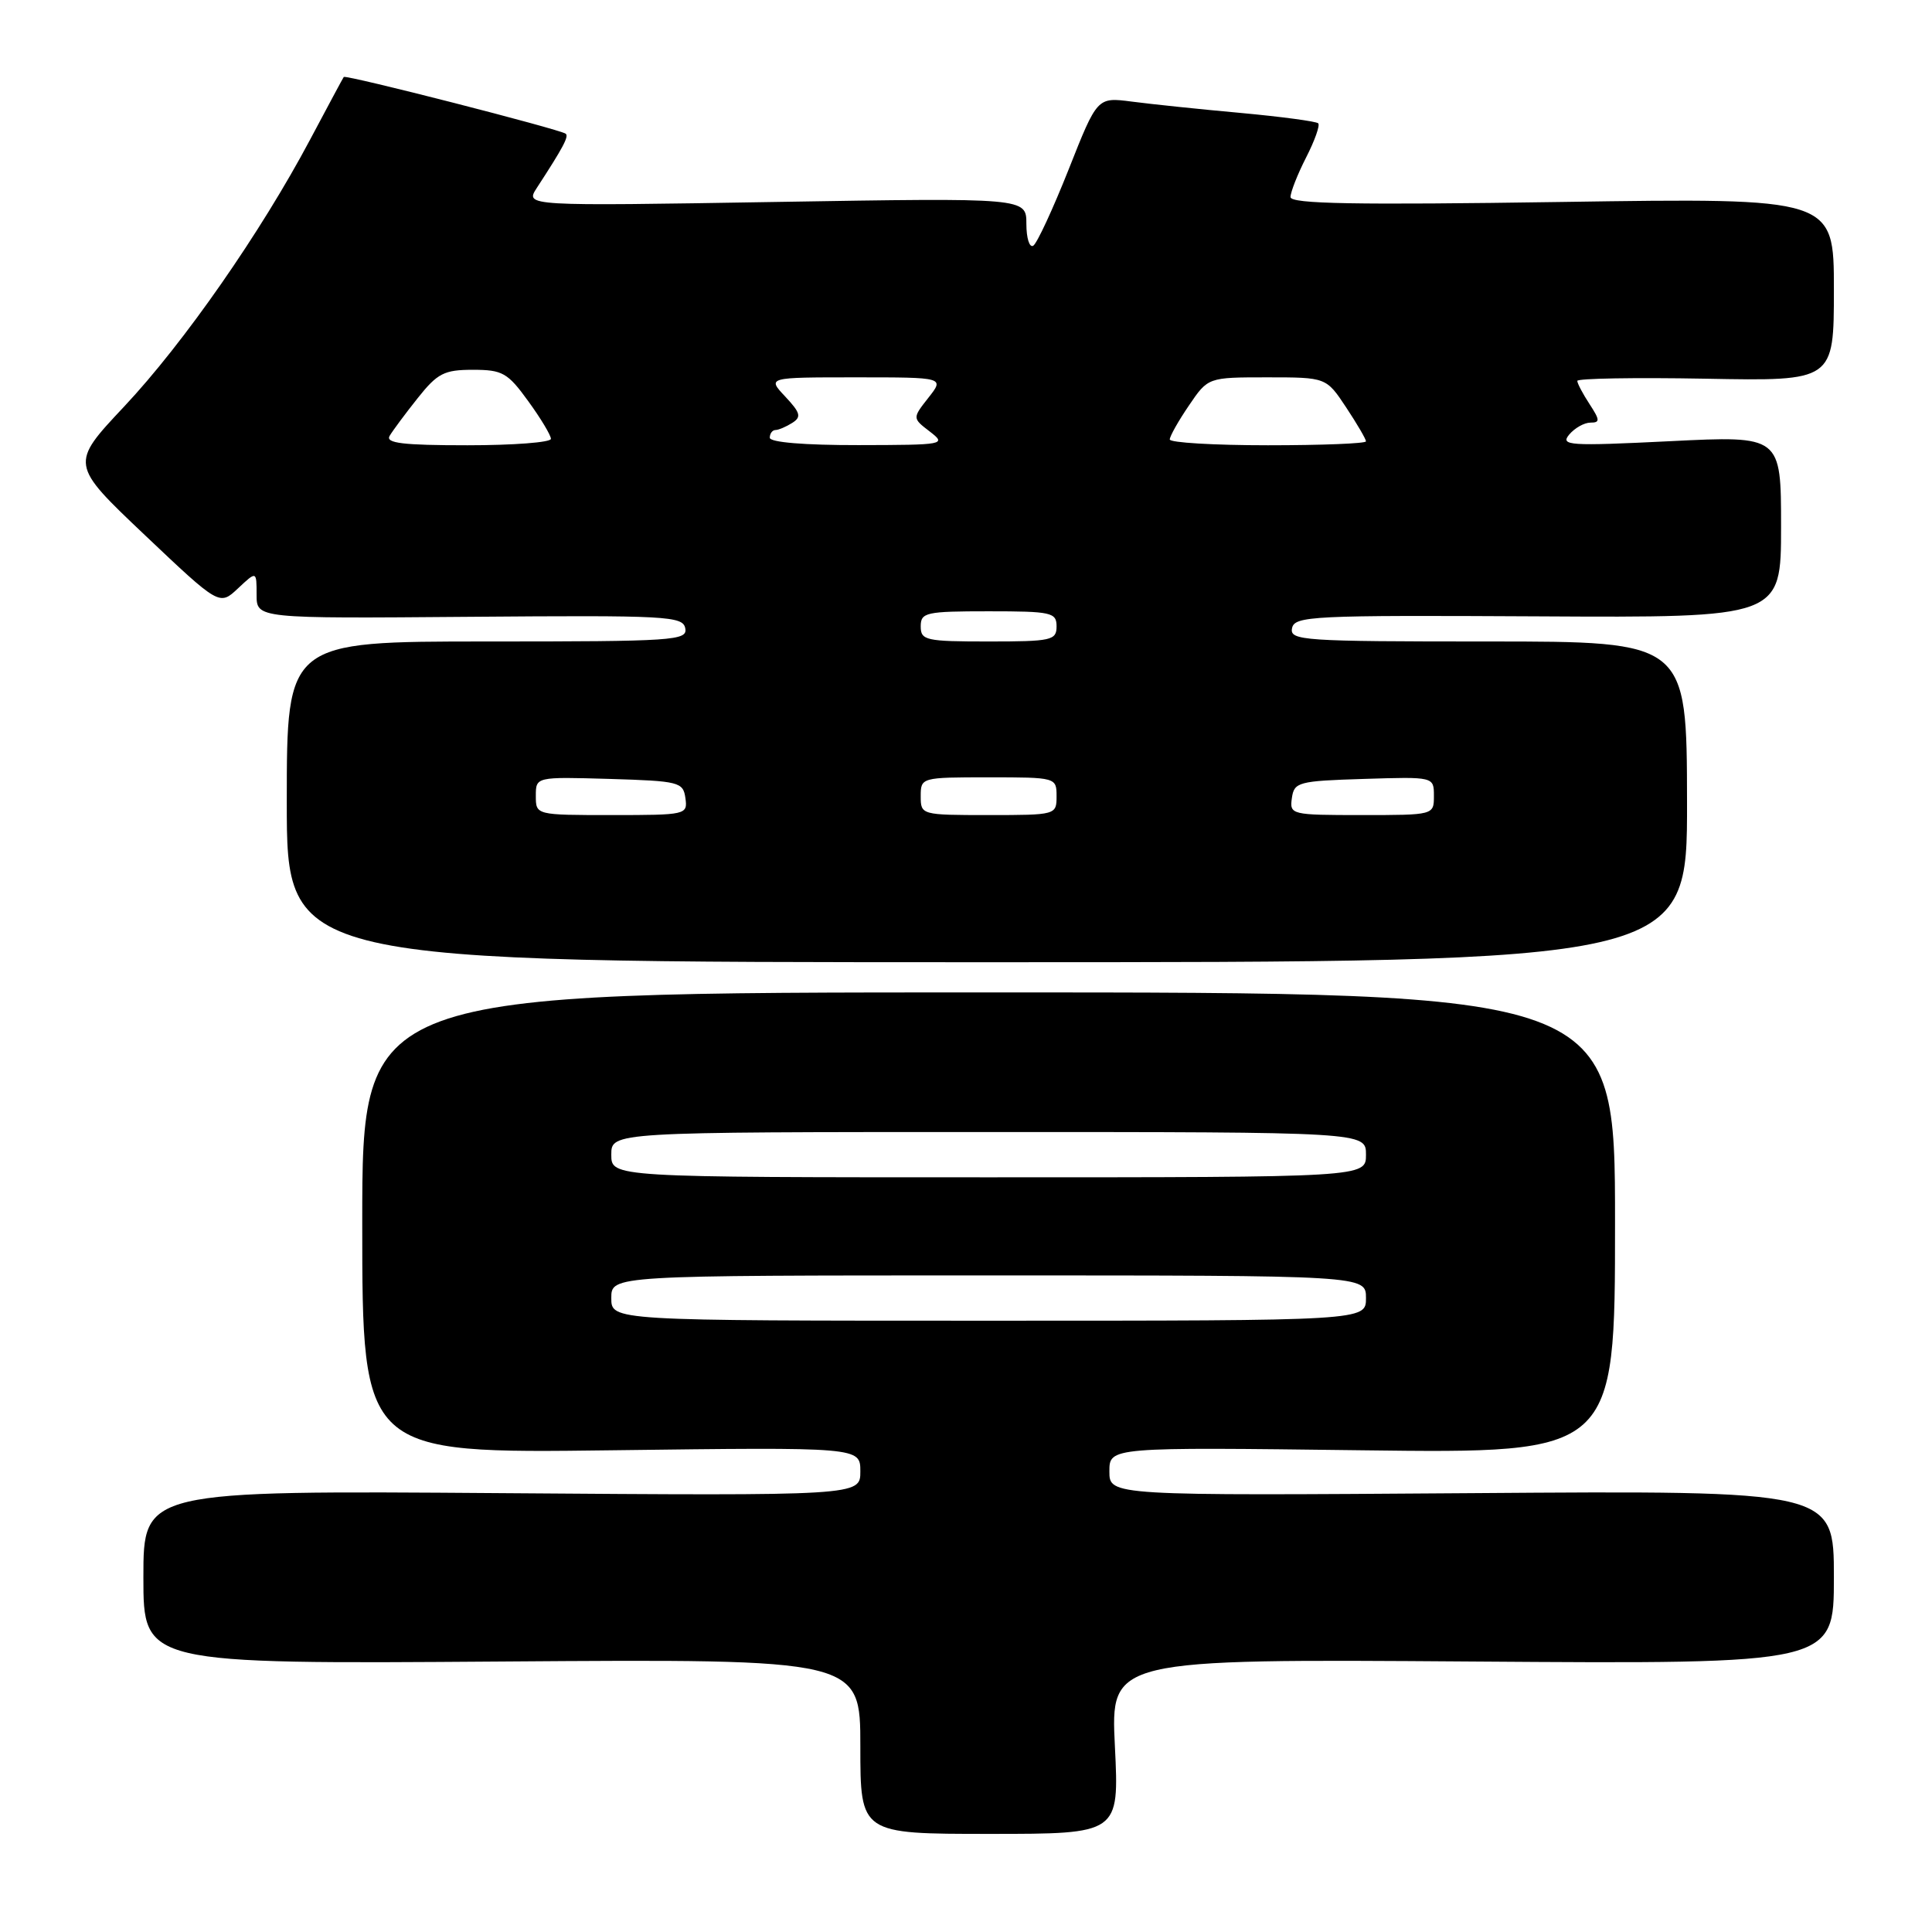 <?xml version="1.0" encoding="UTF-8" standalone="no"?>
<!DOCTYPE svg PUBLIC "-//W3C//DTD SVG 1.1//EN" "http://www.w3.org/Graphics/SVG/1.1/DTD/svg11.dtd" >
<svg xmlns="http://www.w3.org/2000/svg" xmlns:xlink="http://www.w3.org/1999/xlink" version="1.1" viewBox="0 0 256 256">
 <g >
 <path fill="currentColor"
d=" M 147.73 231.41 C 147.16 219.82 147.16 219.82 195.08 220.16 C 243.00 220.50 243.00 220.50 243.00 209.00 C 243.00 197.50 243.00 197.50 195.00 197.85 C 147.00 198.19 147.00 198.19 147.00 194.97 C 147.00 191.75 147.00 191.75 180.50 192.17 C 214.00 192.59 214.00 192.59 214.00 162.04 C 214.00 131.50 214.00 131.50 131.00 131.50 C 48.00 131.50 48.00 131.50 48.00 162.05 C 48.00 192.59 48.00 192.59 81.00 192.17 C 114.00 191.75 114.00 191.75 114.00 194.97 C 114.00 198.20 114.00 198.20 66.50 197.85 C 19.00 197.50 19.00 197.50 19.00 209.00 C 19.00 220.50 19.00 220.50 66.50 220.16 C 114.00 219.82 114.00 219.82 114.00 231.41 C 114.00 243.00 114.00 243.00 131.15 243.00 C 148.30 243.00 148.30 243.00 147.73 231.41 Z  M 223.54 106.25 C 223.51 85.00 223.51 85.00 197.18 85.00 C 172.64 85.00 170.88 84.88 171.20 83.25 C 171.52 81.62 173.79 81.51 203.77 81.67 C 236.00 81.85 236.00 81.85 236.00 69.79 C 236.00 57.73 236.00 57.73 221.30 58.46 C 207.91 59.12 206.72 59.04 207.92 57.59 C 208.65 56.72 209.92 56.00 210.74 56.00 C 212.03 56.00 212.01 55.67 210.62 53.54 C 209.73 52.18 209.00 50.80 209.00 50.47 C 209.00 50.14 216.65 50.01 226.00 50.18 C 243.00 50.50 243.00 50.50 243.00 38.36 C 243.00 26.22 243.00 26.22 207.00 26.76 C 179.54 27.17 171.00 27.02 171.00 26.11 C 171.00 25.46 171.93 23.09 173.07 20.86 C 174.21 18.63 174.93 16.60 174.67 16.34 C 174.41 16.08 169.77 15.46 164.35 14.96 C 158.93 14.47 152.45 13.79 149.95 13.46 C 145.39 12.87 145.39 12.87 141.61 22.43 C 139.52 27.69 137.41 32.25 136.91 32.56 C 136.41 32.86 136.00 31.56 136.00 29.66 C 136.00 26.21 136.00 26.21 102.78 26.76 C 69.57 27.31 69.57 27.31 71.13 24.90 C 74.63 19.53 75.40 18.07 74.96 17.72 C 74.23 17.14 45.80 9.86 45.55 10.20 C 45.43 10.36 43.43 14.10 41.09 18.50 C 34.56 30.80 24.36 45.45 16.45 53.87 C 9.28 61.50 9.28 61.50 19.18 70.89 C 29.08 80.27 29.08 80.27 31.54 77.96 C 34.00 75.65 34.00 75.65 34.00 78.81 C 34.00 81.96 34.00 81.96 62.23 81.73 C 88.42 81.52 90.48 81.63 90.80 83.25 C 91.12 84.88 89.35 85.00 64.57 85.00 C 38.00 85.00 38.00 85.00 38.00 106.25 C 38.00 127.50 38.00 127.50 130.79 127.50 C 223.57 127.50 223.57 127.50 223.54 106.25 Z  M 81.00 172.00 C 81.00 169.00 81.00 169.00 131.00 169.00 C 181.00 169.00 181.00 169.00 181.00 172.00 C 181.00 175.00 181.00 175.00 131.00 175.00 C 81.00 175.00 81.00 175.00 81.00 172.00 Z  M 81.00 153.00 C 81.00 150.00 81.00 150.00 131.00 150.00 C 181.00 150.00 181.00 150.00 181.00 153.00 C 181.00 156.00 181.00 156.00 131.00 156.00 C 81.00 156.00 81.00 156.00 81.00 153.00 Z  M 71.00 105.46 C 71.00 102.93 71.00 102.93 80.75 103.21 C 90.00 103.49 90.52 103.62 90.82 105.75 C 91.13 107.96 90.94 108.00 81.07 108.00 C 71.00 108.00 71.00 108.00 71.00 105.46 Z  M 122.00 105.50 C 122.00 103.02 122.07 103.00 131.00 103.00 C 139.93 103.00 140.00 103.02 140.00 105.50 C 140.00 107.98 139.93 108.00 131.00 108.00 C 122.07 108.00 122.00 107.98 122.00 105.50 Z  M 171.18 105.75 C 171.48 103.63 172.02 103.48 180.75 103.21 C 190.00 102.92 190.00 102.92 190.00 105.46 C 190.00 108.00 190.00 108.00 180.43 108.00 C 171.08 108.00 170.87 107.95 171.18 105.75 Z  M 122.00 83.00 C 122.00 81.15 122.67 81.00 131.00 81.00 C 139.33 81.00 140.00 81.15 140.00 83.00 C 140.00 84.85 139.33 85.00 131.00 85.00 C 122.67 85.00 122.00 84.85 122.00 83.00 Z  M 51.63 57.75 C 52.04 57.06 53.71 54.81 55.35 52.75 C 57.97 49.45 58.86 49.00 62.66 49.00 C 66.58 49.00 67.27 49.39 69.99 53.15 C 71.65 55.43 73.00 57.68 73.00 58.15 C 73.00 58.62 68.02 59.00 61.94 59.00 C 53.36 59.00 51.05 58.72 51.63 57.75 Z  M 102.00 58.00 C 102.00 57.45 102.34 56.99 102.75 56.98 C 103.16 56.98 104.16 56.55 104.97 56.04 C 106.22 55.25 106.07 54.71 104.05 52.55 C 101.65 50.00 101.65 50.00 113.40 50.00 C 125.15 50.00 125.15 50.00 123.02 52.70 C 120.89 55.41 120.89 55.41 123.20 57.18 C 125.44 58.91 125.20 58.96 113.75 58.98 C 106.57 58.99 102.00 58.61 102.00 58.00 Z  M 155.00 58.23 C 155.00 57.81 156.14 55.78 157.54 53.73 C 160.07 50.00 160.07 50.00 167.90 50.00 C 175.73 50.00 175.73 50.00 178.37 53.98 C 179.82 56.17 181.00 58.19 181.00 58.48 C 181.00 58.77 175.15 59.00 168.00 59.00 C 160.85 59.00 155.00 58.65 155.00 58.23 Z "/>
</g>
</svg>